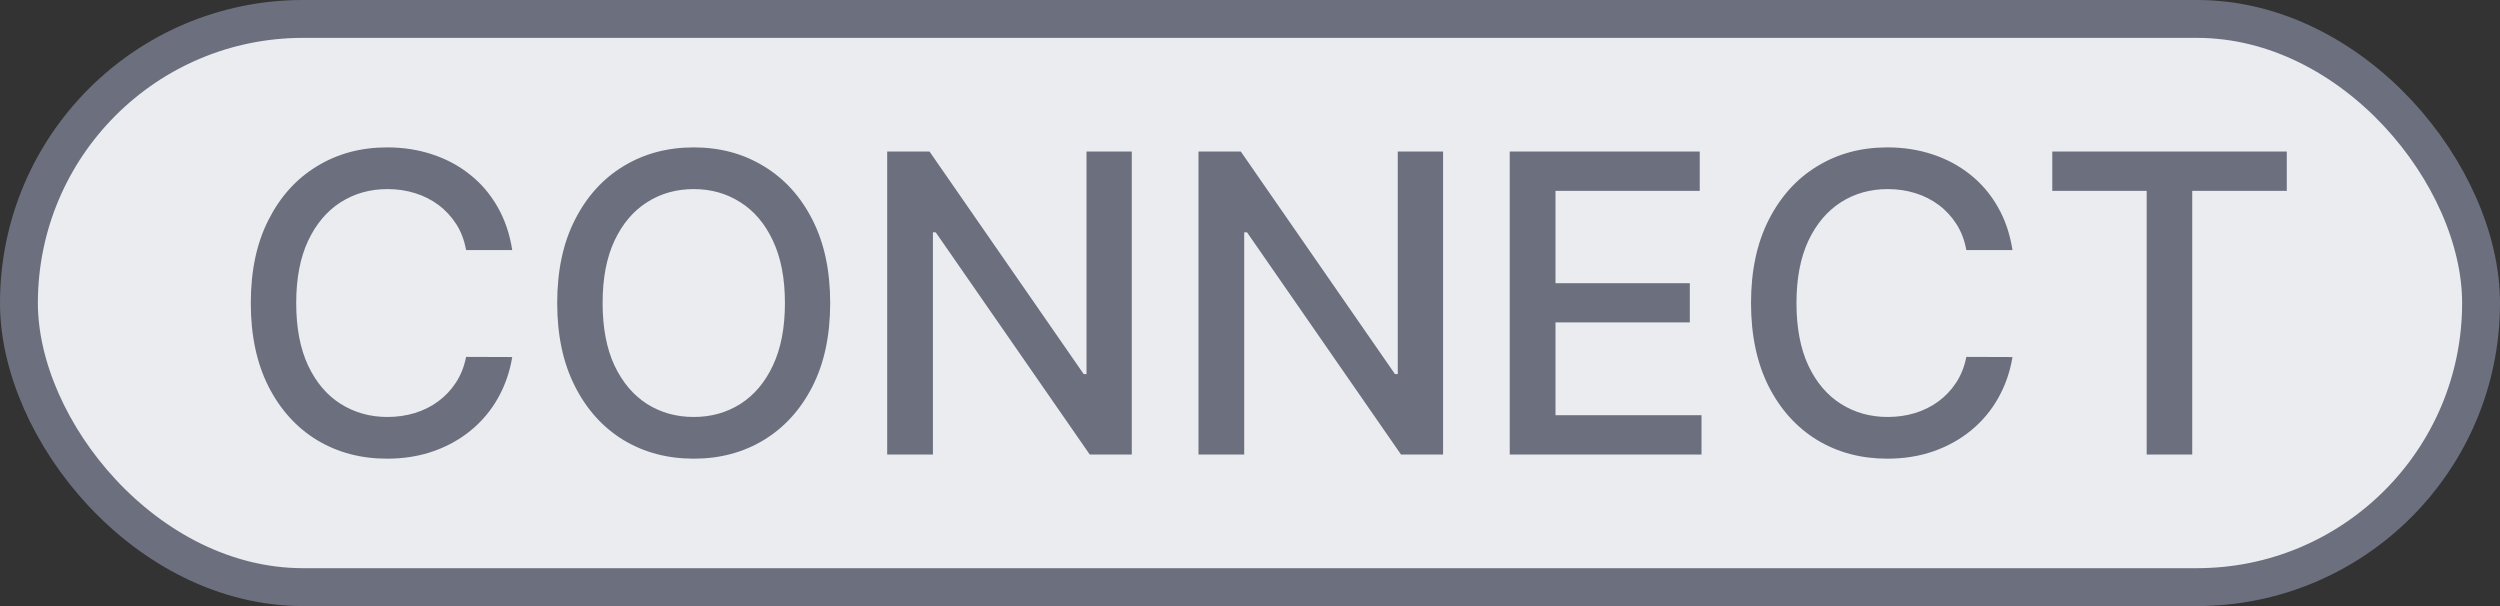<svg width="66" height="16" viewBox="0 0 66 16" fill="none" xmlns="http://www.w3.org/2000/svg">
    <rect x="0" y="0" width="66" height="16" fill="#333333" stroke="none"/>
    <rect x="0.5" y="0.5" width="65" height="15" rx="7.5" fill="#EBECF0"/>
    <rect x="0.5" y="0.5" width="65" height="15" rx="7.5" stroke="#6C707E"/>
    <path d="M13.523 6.602H12.305C12.258 6.341 12.171 6.112 12.043 5.914C11.915 5.716 11.759 5.548 11.574 5.41C11.389 5.272 11.182 5.168 10.953 5.098C10.727 5.027 10.486 4.992 10.23 4.992C9.77 4.992 9.357 5.108 8.992 5.34C8.63 5.572 8.344 5.911 8.133 6.359C7.924 6.807 7.82 7.354 7.82 8C7.82 8.651 7.924 9.201 8.133 9.648C8.344 10.096 8.632 10.435 8.996 10.664C9.361 10.893 9.771 11.008 10.227 11.008C10.479 11.008 10.719 10.974 10.945 10.906C11.175 10.836 11.382 10.733 11.566 10.598C11.751 10.462 11.908 10.297 12.035 10.102C12.165 9.904 12.255 9.677 12.305 9.422L13.523 9.426C13.458 9.819 13.332 10.181 13.145 10.512C12.96 10.84 12.721 11.124 12.43 11.363C12.141 11.6 11.81 11.784 11.438 11.914C11.065 12.044 10.659 12.109 10.219 12.109C9.526 12.109 8.909 11.945 8.367 11.617C7.826 11.287 7.398 10.814 7.086 10.199C6.776 9.585 6.621 8.852 6.621 8C6.621 7.146 6.777 6.413 7.09 5.801C7.402 5.186 7.829 4.715 8.371 4.387C8.913 4.056 9.529 3.891 10.219 3.891C10.643 3.891 11.039 3.952 11.406 4.074C11.776 4.194 12.108 4.371 12.402 4.605C12.697 4.837 12.94 5.121 13.133 5.457C13.325 5.79 13.456 6.172 13.523 6.602ZM21.917 8C21.917 8.854 21.761 9.589 21.448 10.203C21.136 10.815 20.707 11.287 20.163 11.617C19.621 11.945 19.006 12.109 18.315 12.109C17.623 12.109 17.004 11.945 16.46 11.617C15.918 11.287 15.491 10.814 15.179 10.199C14.866 9.585 14.71 8.852 14.71 8C14.71 7.146 14.866 6.413 15.179 5.801C15.491 5.186 15.918 4.715 16.46 4.387C17.004 4.056 17.623 3.891 18.315 3.891C19.006 3.891 19.621 4.056 20.163 4.387C20.707 4.715 21.136 5.186 21.448 5.801C21.761 6.413 21.917 7.146 21.917 8ZM20.722 8C20.722 7.349 20.616 6.801 20.405 6.355C20.197 5.908 19.91 5.569 19.546 5.34C19.184 5.108 18.774 4.992 18.315 4.992C17.855 4.992 17.443 5.108 17.081 5.34C16.719 5.569 16.433 5.908 16.222 6.355C16.013 6.801 15.909 7.349 15.909 8C15.909 8.651 16.013 9.201 16.222 9.648C16.433 10.094 16.719 10.432 17.081 10.664C17.443 10.893 17.855 11.008 18.315 11.008C18.774 11.008 19.184 10.893 19.546 10.664C19.91 10.432 20.197 10.094 20.405 9.648C20.616 9.201 20.722 8.651 20.722 8ZM29.879 4V12H28.77L24.703 6.133H24.629V12H23.422V4H24.539L28.609 9.875H28.684V4H29.879ZM38.097 4V12H36.987L32.921 6.133H32.847V12H31.64V4H32.757L36.827 9.875H36.901V4H38.097ZM39.857 12V4H44.873V5.039H41.065V7.477H44.611V8.512H41.065V10.961H44.92V12H39.857ZM53.13 6.602H51.911C51.864 6.341 51.777 6.112 51.649 5.914C51.522 5.716 51.366 5.548 51.181 5.41C50.996 5.272 50.789 5.168 50.56 5.098C50.333 5.027 50.092 4.992 49.837 4.992C49.376 4.992 48.963 5.108 48.599 5.34C48.237 5.572 47.95 5.911 47.739 6.359C47.531 6.807 47.427 7.354 47.427 8C47.427 8.651 47.531 9.201 47.739 9.648C47.95 10.096 48.238 10.435 48.602 10.664C48.967 10.893 49.377 11.008 49.833 11.008C50.086 11.008 50.325 10.974 50.552 10.906C50.781 10.836 50.988 10.733 51.173 10.598C51.358 10.462 51.514 10.297 51.642 10.102C51.772 9.904 51.862 9.677 51.911 9.422L53.13 9.426C53.065 9.819 52.938 10.181 52.751 10.512C52.566 10.84 52.328 11.124 52.036 11.363C51.747 11.6 51.416 11.784 51.044 11.914C50.672 12.044 50.265 12.109 49.825 12.109C49.133 12.109 48.515 11.945 47.974 11.617C47.432 11.287 47.005 10.814 46.692 10.199C46.383 9.585 46.227 8.852 46.227 8C46.227 7.146 46.384 6.413 46.696 5.801C47.009 5.186 47.436 4.715 47.977 4.387C48.519 4.056 49.135 3.891 49.825 3.891C50.25 3.891 50.645 3.952 51.013 4.074C51.383 4.194 51.715 4.371 52.009 4.605C52.303 4.837 52.547 5.121 52.739 5.457C52.932 5.79 53.062 6.172 53.13 6.602ZM54.18 5.039V4H60.371V5.039H57.875V12H56.672V5.039H54.18Z"
          fill="#6C707E"/>
</svg>
